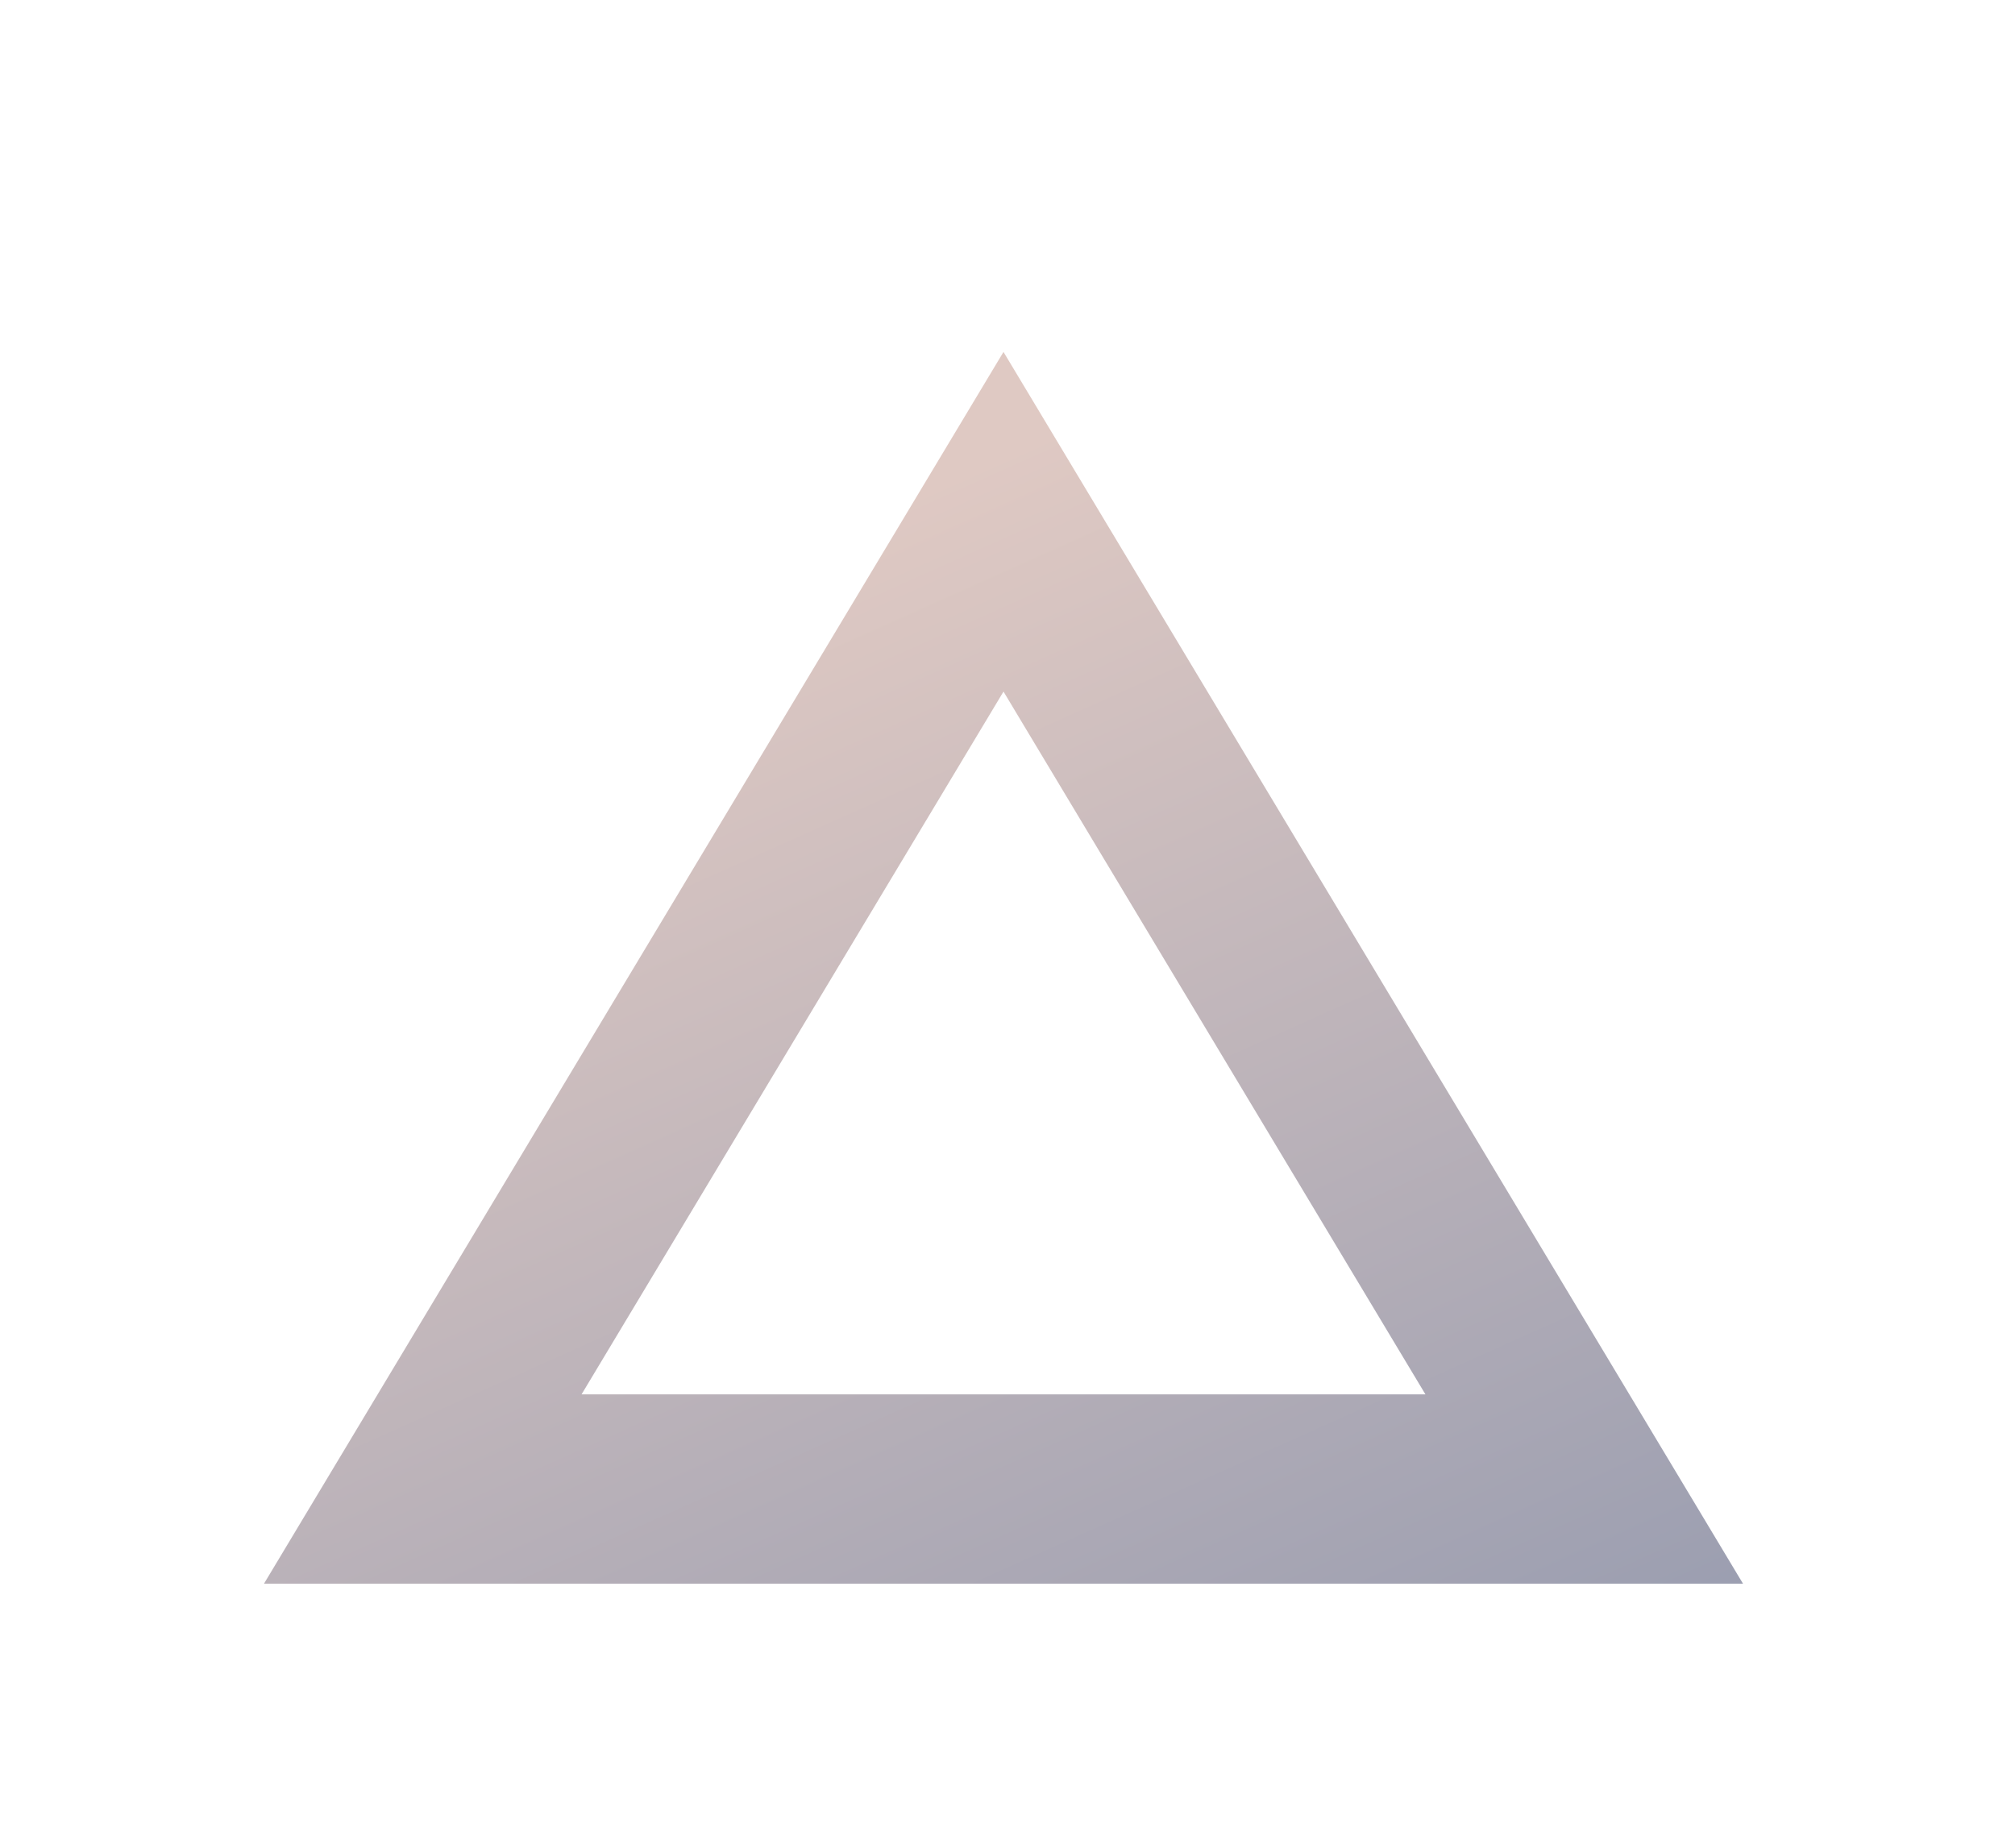 <svg width="229" height="210" viewBox="0 0 229 210" version="1.1" xmlns="http://www.w3.org/2000/svg" xmlns:xlink="http://www.w3.org/1999/xlink">
<title>img_floating_triangle</title>
<desc>Created using Figma</desc>
<g id="Canvas" transform="translate(2969 -2430)">
<g id="img_floating_triangle" filter="url(#filter0_d)">
<use xlink:href="#path0_fill" transform="translate(-2939 2430)" fill="url(#paint0_linear)"/>
</g>
</g>
<defs>
<filter id="filter0_d" filterUnits="userSpaceOnUse" x="-2969" y="2430" width="229" height="210" color-interpolation-filters="sRGB">
<feFlood flood-opacity="0" result="BackgroundImageFix"/>
<feColorMatrix in="SourceAlpha" type="matrix" values="0 0 0 0 0 0 0 0 0 0 0 0 0 0 0 0 0 0 255 0"/>
<feOffset dx="0" dy="40"/>
<feGaussianBlur stdDeviation="15"/>
<feColorMatrix type="matrix" values="0 0 0 0 0 0 0 0 0 0 0 0 0 0 0 0 0 0 0.1 0"/>
<feBlend mode="normal" in2="BackgroundImageFix" result="effect1_dropShadow"/>
<feBlend mode="normal" in="SourceGraphic" in2="effect1_dropShadow" result="shape"/>
</filter>
<linearGradient id="paint0_linear" x1="0" y1="0" x2="1" y2="0" gradientUnits="userSpaceOnUse" gradientTransform="matrix(-106.3 -160.415 192.602 -88.536 168.09 181.44)">
<stop offset="0" stop-color="#8B94AC"/>
<stop offset="1" stop-color="#DFC9C3"/>
</linearGradient>
<path id="path0_fill" fill-rule="evenodd" d="M 84.045 0L 0 140L 168.09 140L 84.045 0ZM 84.045 38.602L 131.998 118.482L 36.091 118.482L 84.045 38.602Z"/>
</defs>
</svg>
